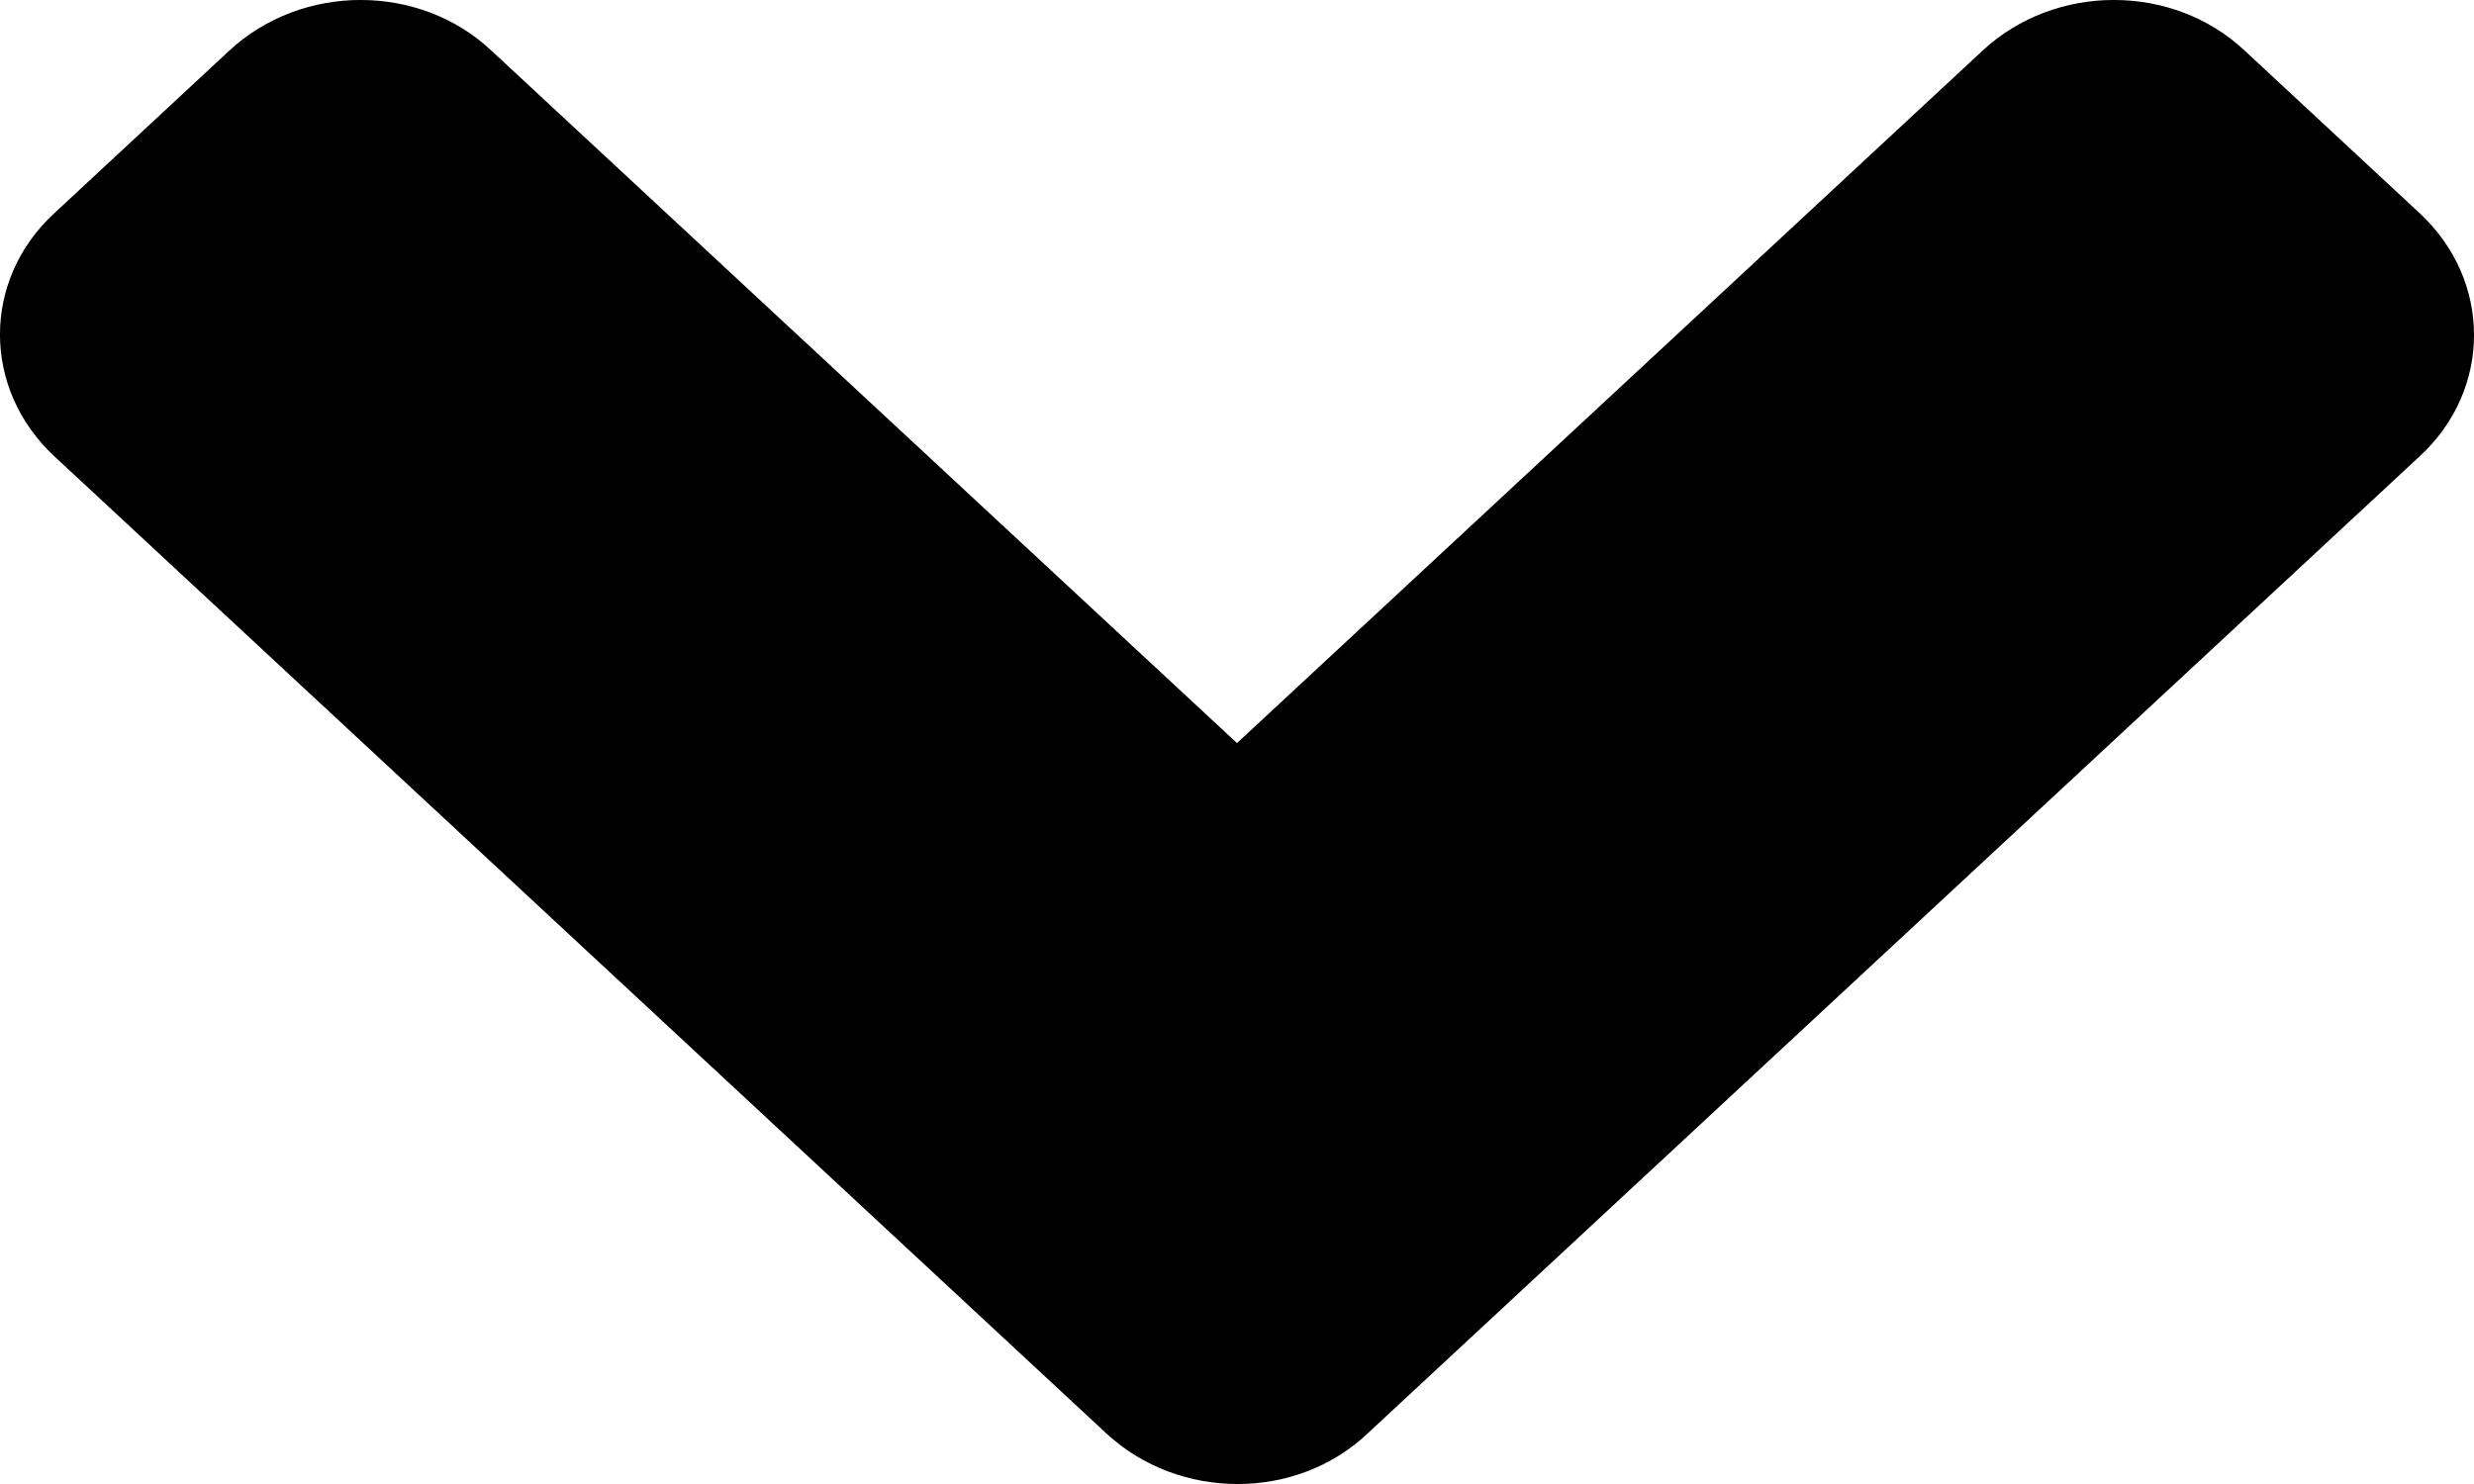 <svg width="25" height="15" viewBox="0 0 25 15" fill="none" xmlns="http://www.w3.org/2000/svg">
<path d="M11.179 14.488L0.551 4.614C-0.184 3.932 -0.184 2.828 0.551 2.153L2.317 0.512C3.052 -0.171 4.24 -0.171 4.966 0.512L12.5 7.511L20.034 0.512C20.768 -0.171 21.956 -0.171 22.683 0.512L24.449 2.153C25.184 2.835 25.184 3.939 24.449 4.614L13.821 14.488C13.102 15.171 11.914 15.171 11.179 14.488Z" fill="black"/>
</svg>
